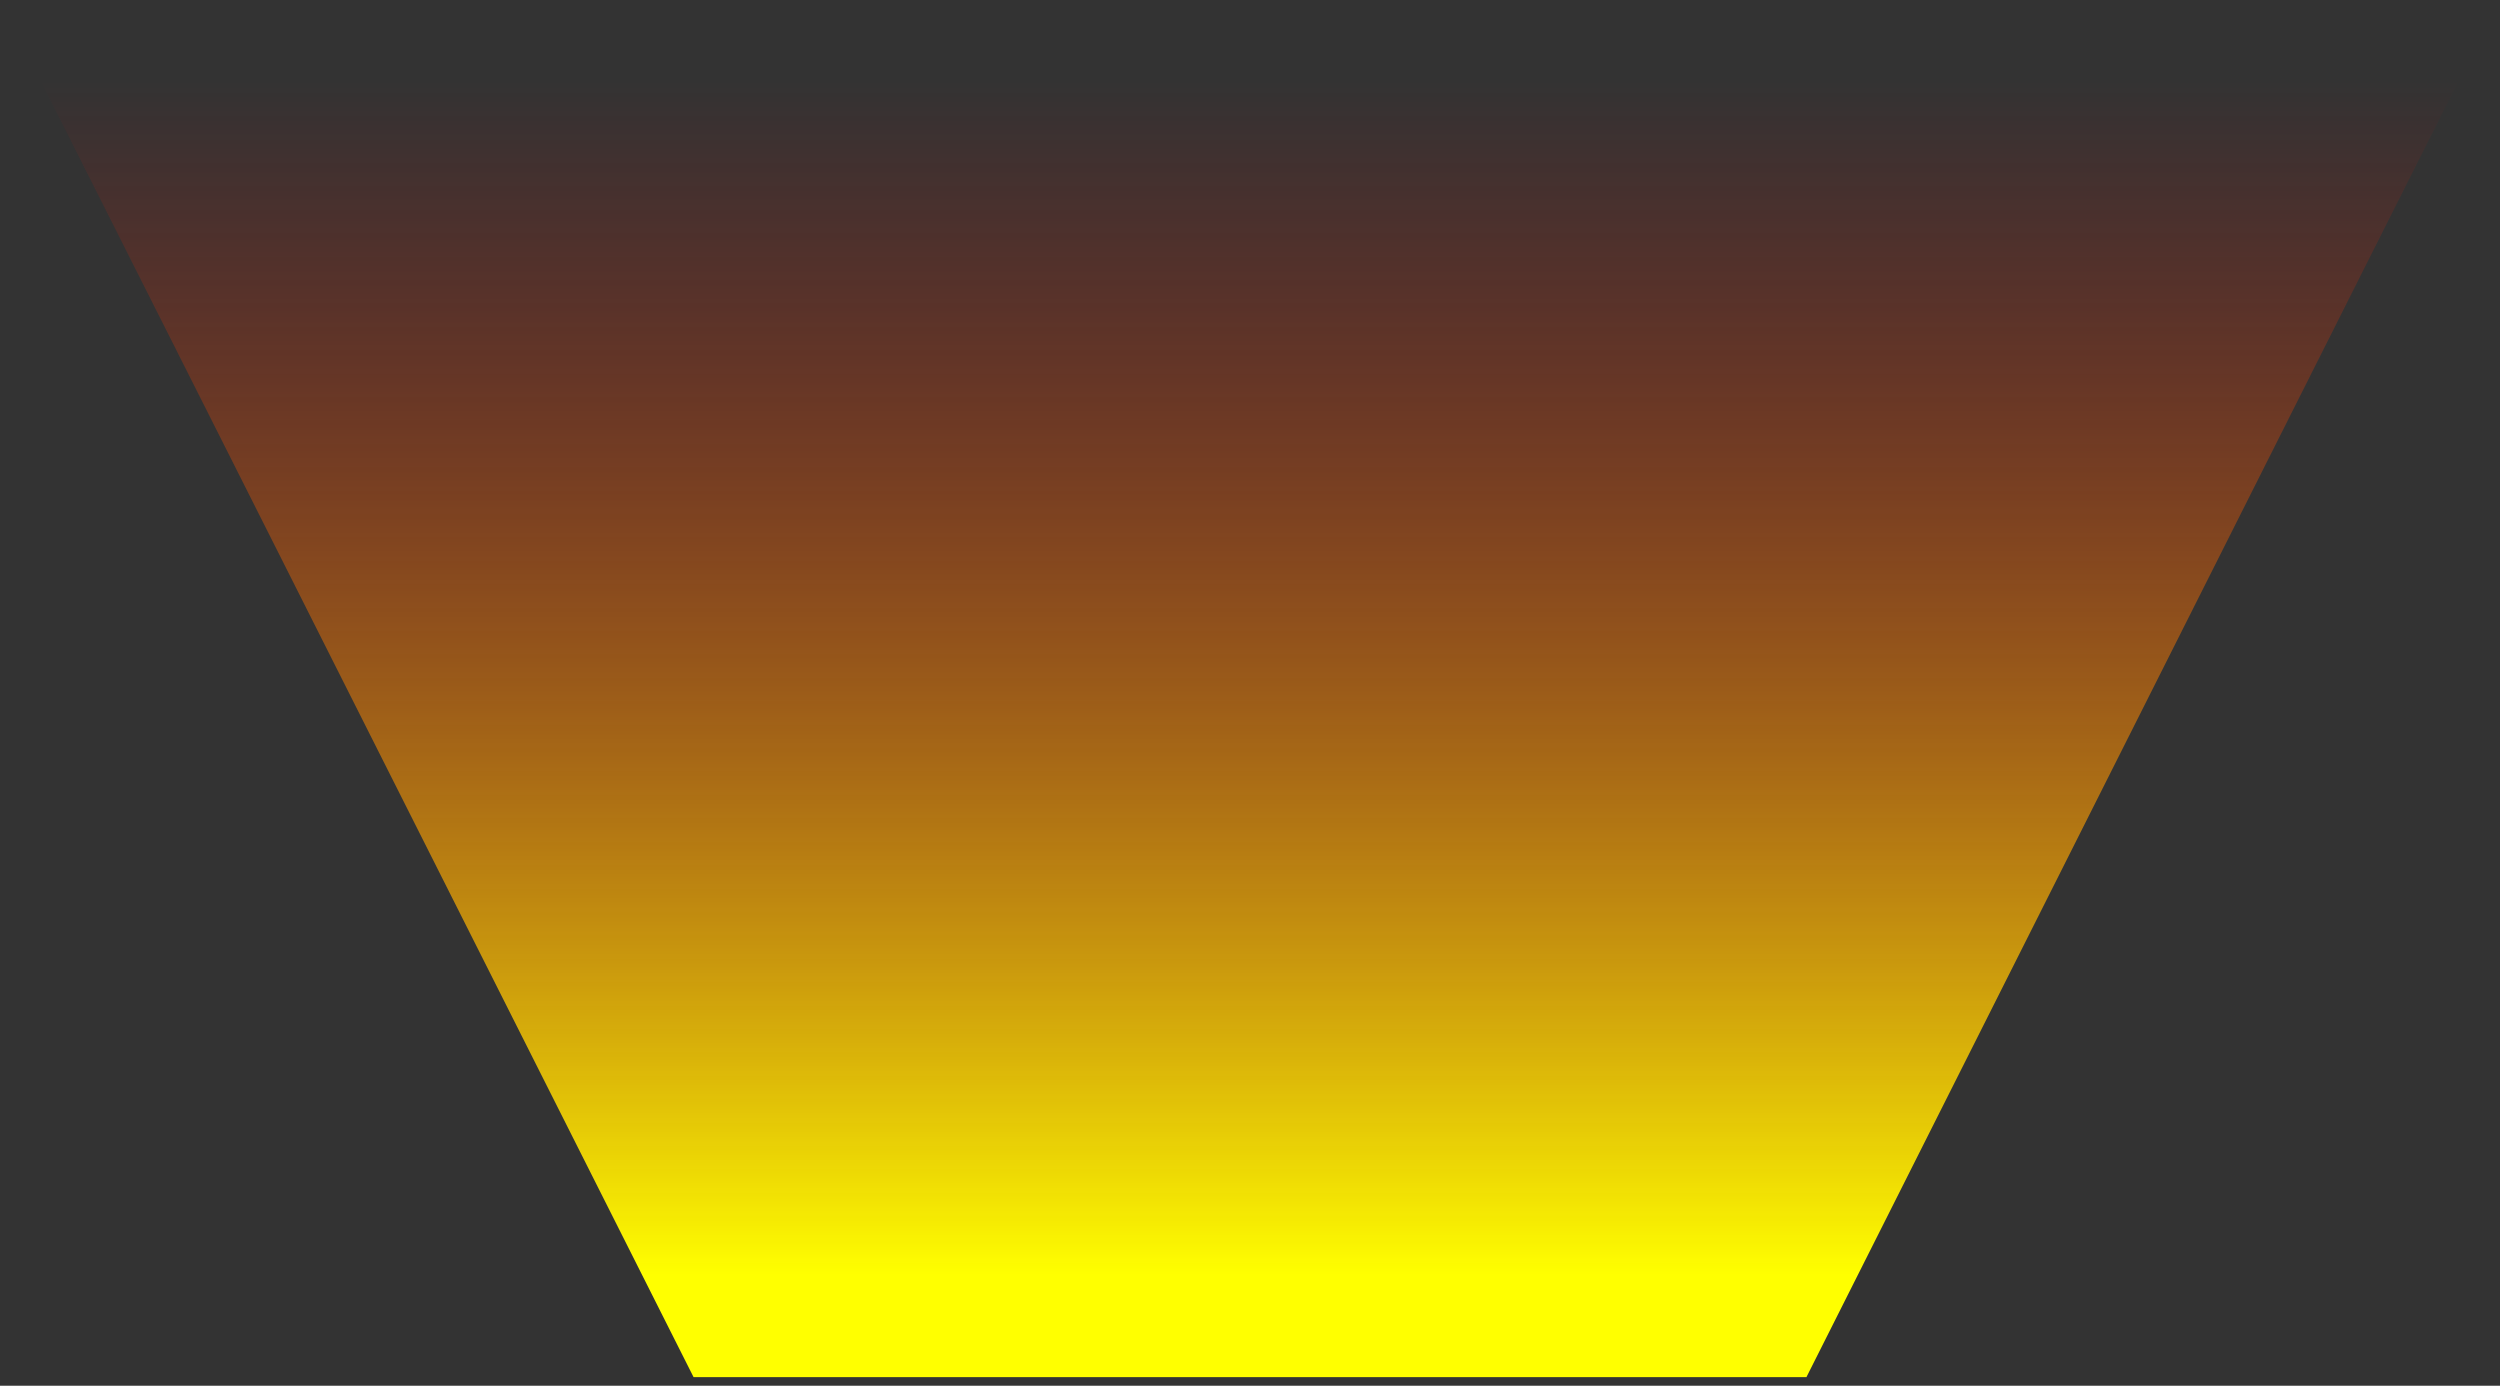 <?xml version="1.0" encoding="utf-8"?>
<svg version="1.1" id="Layer_1"
xmlns="http://www.w3.org/2000/svg"
xmlns:xlink="http://www.w3.org/1999/xlink"
width="175px" height="97px"
xml:space="preserve">
<rect width="100%" height="100%" fill="#333333" stroke="none"/>
<g id="1614" transform="matrix(1, 0, 0, 1, 14.9, 7.1)">
<linearGradient
id="LinearGradID_751" gradientUnits="userSpaceOnUse" gradientTransform="matrix(0, -0.051, 0.17, 0, 68.4, 40.35)" spreadMethod ="pad" x1="-819.2" y1="0" x2="819.2" y2="0" >
<stop  offset="0" style="stop-color:#FFFF00;stop-opacity:1" />
<stop  offset="1" style="stop-color:#FF0000;stop-opacity:0" />
</linearGradient>
<path style="fill:url(#LinearGradID_751) " d="M33.65,89.3L-14.9 -7.1L160.05 -7.1L111.55 89.3L33.65 89.3" />
</g>
</svg>
